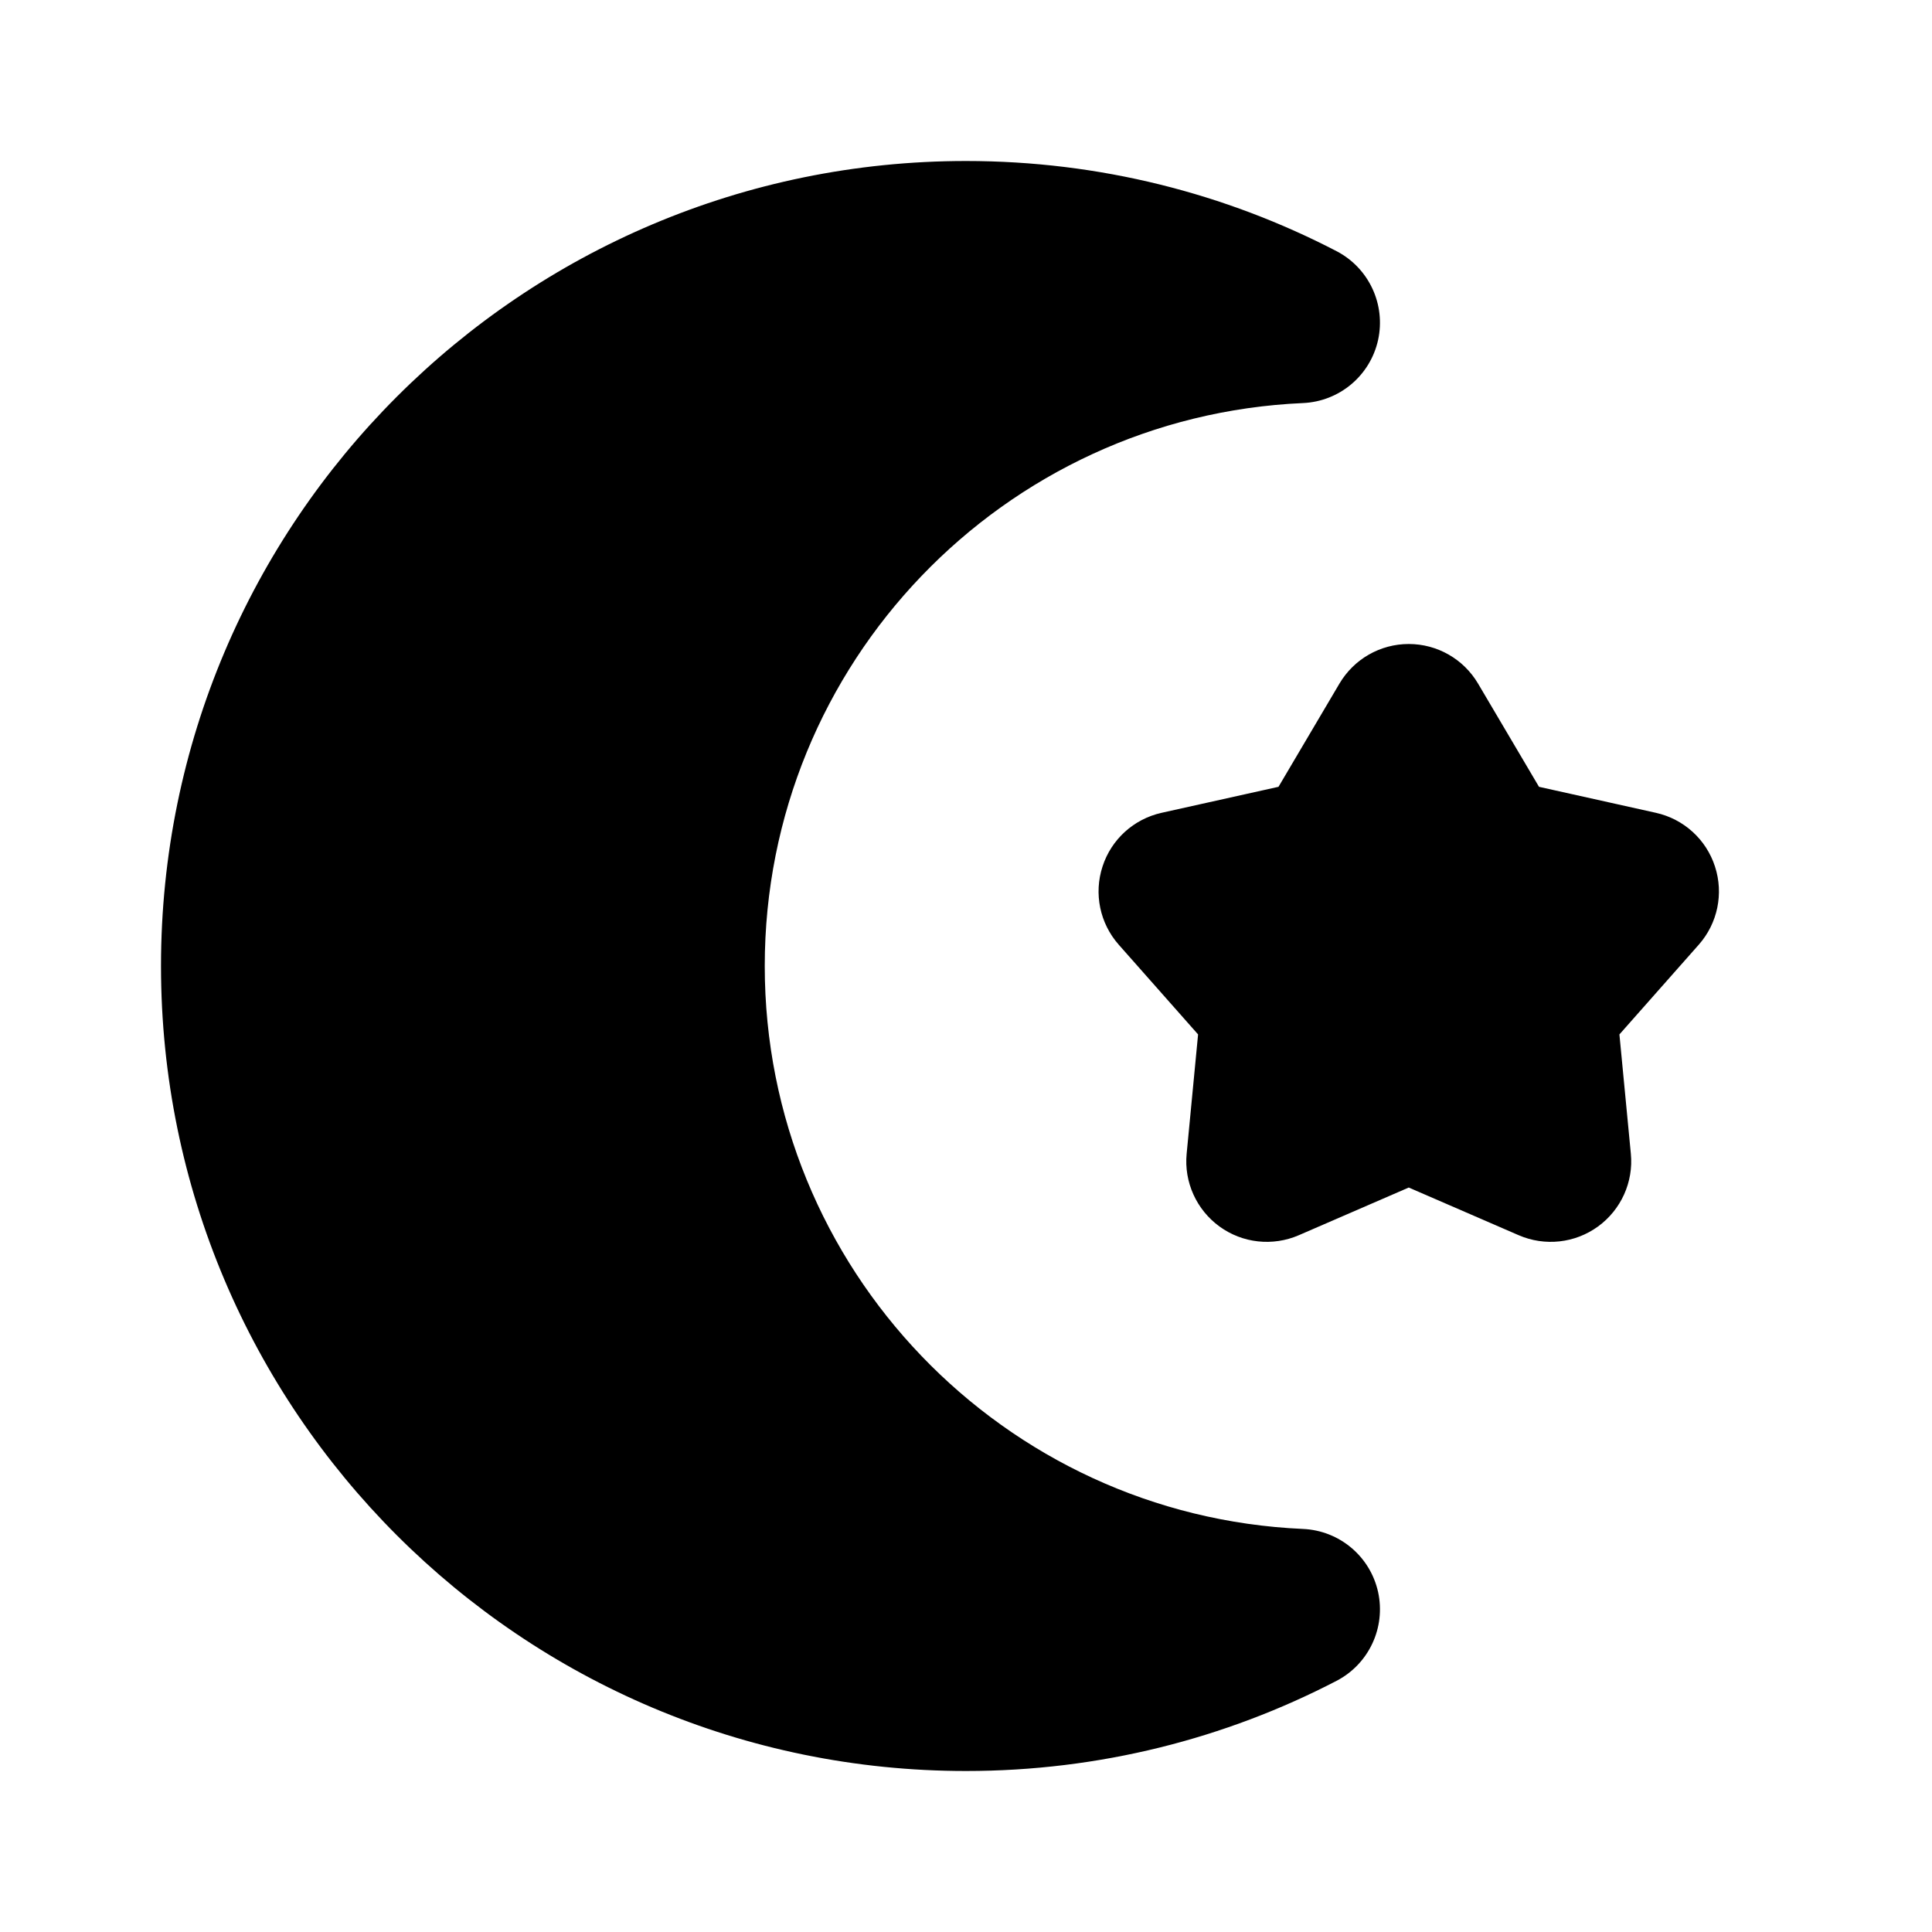 <svg width="24" height="24" viewBox="0 0 24 24" fill="none" xmlns="http://www.w3.org/2000/svg">
<path fill-rule="evenodd" clip-rule="evenodd" d="M12 2C6.477 2 2 6.477 2 12C2 17.523 6.477 22 12 22C13.658 22 15.224 21.596 16.603 20.88C17.005 20.671 17.216 20.218 17.119 19.776C17.021 19.334 16.639 19.013 16.186 18.993C12.466 18.829 9.5 15.761 9.5 12C9.5 8.239 12.466 5.171 16.186 5.007C16.639 4.987 17.021 4.666 17.119 4.224C17.216 3.782 17.005 3.329 16.603 3.12C15.224 2.404 13.658 2 12 2ZM18.361 8.492C18.181 8.187 17.854 8 17.5 8C17.146 8 16.819 8.187 16.639 8.492L15.882 9.774L14.43 10.097C14.084 10.174 13.805 10.427 13.696 10.764C13.586 11.101 13.663 11.47 13.897 11.735L14.883 12.85L14.741 14.332C14.707 14.684 14.863 15.028 15.149 15.236C15.435 15.444 15.81 15.485 16.135 15.344L17.5 14.752L18.865 15.344C19.19 15.485 19.565 15.444 19.851 15.236C20.137 15.028 20.293 14.684 20.259 14.332L20.117 12.85L21.103 11.735C21.337 11.47 21.414 11.101 21.304 10.764C21.195 10.427 20.916 10.174 20.57 10.097L19.118 9.774L18.361 8.492Z" fill="black"/>
</svg>
